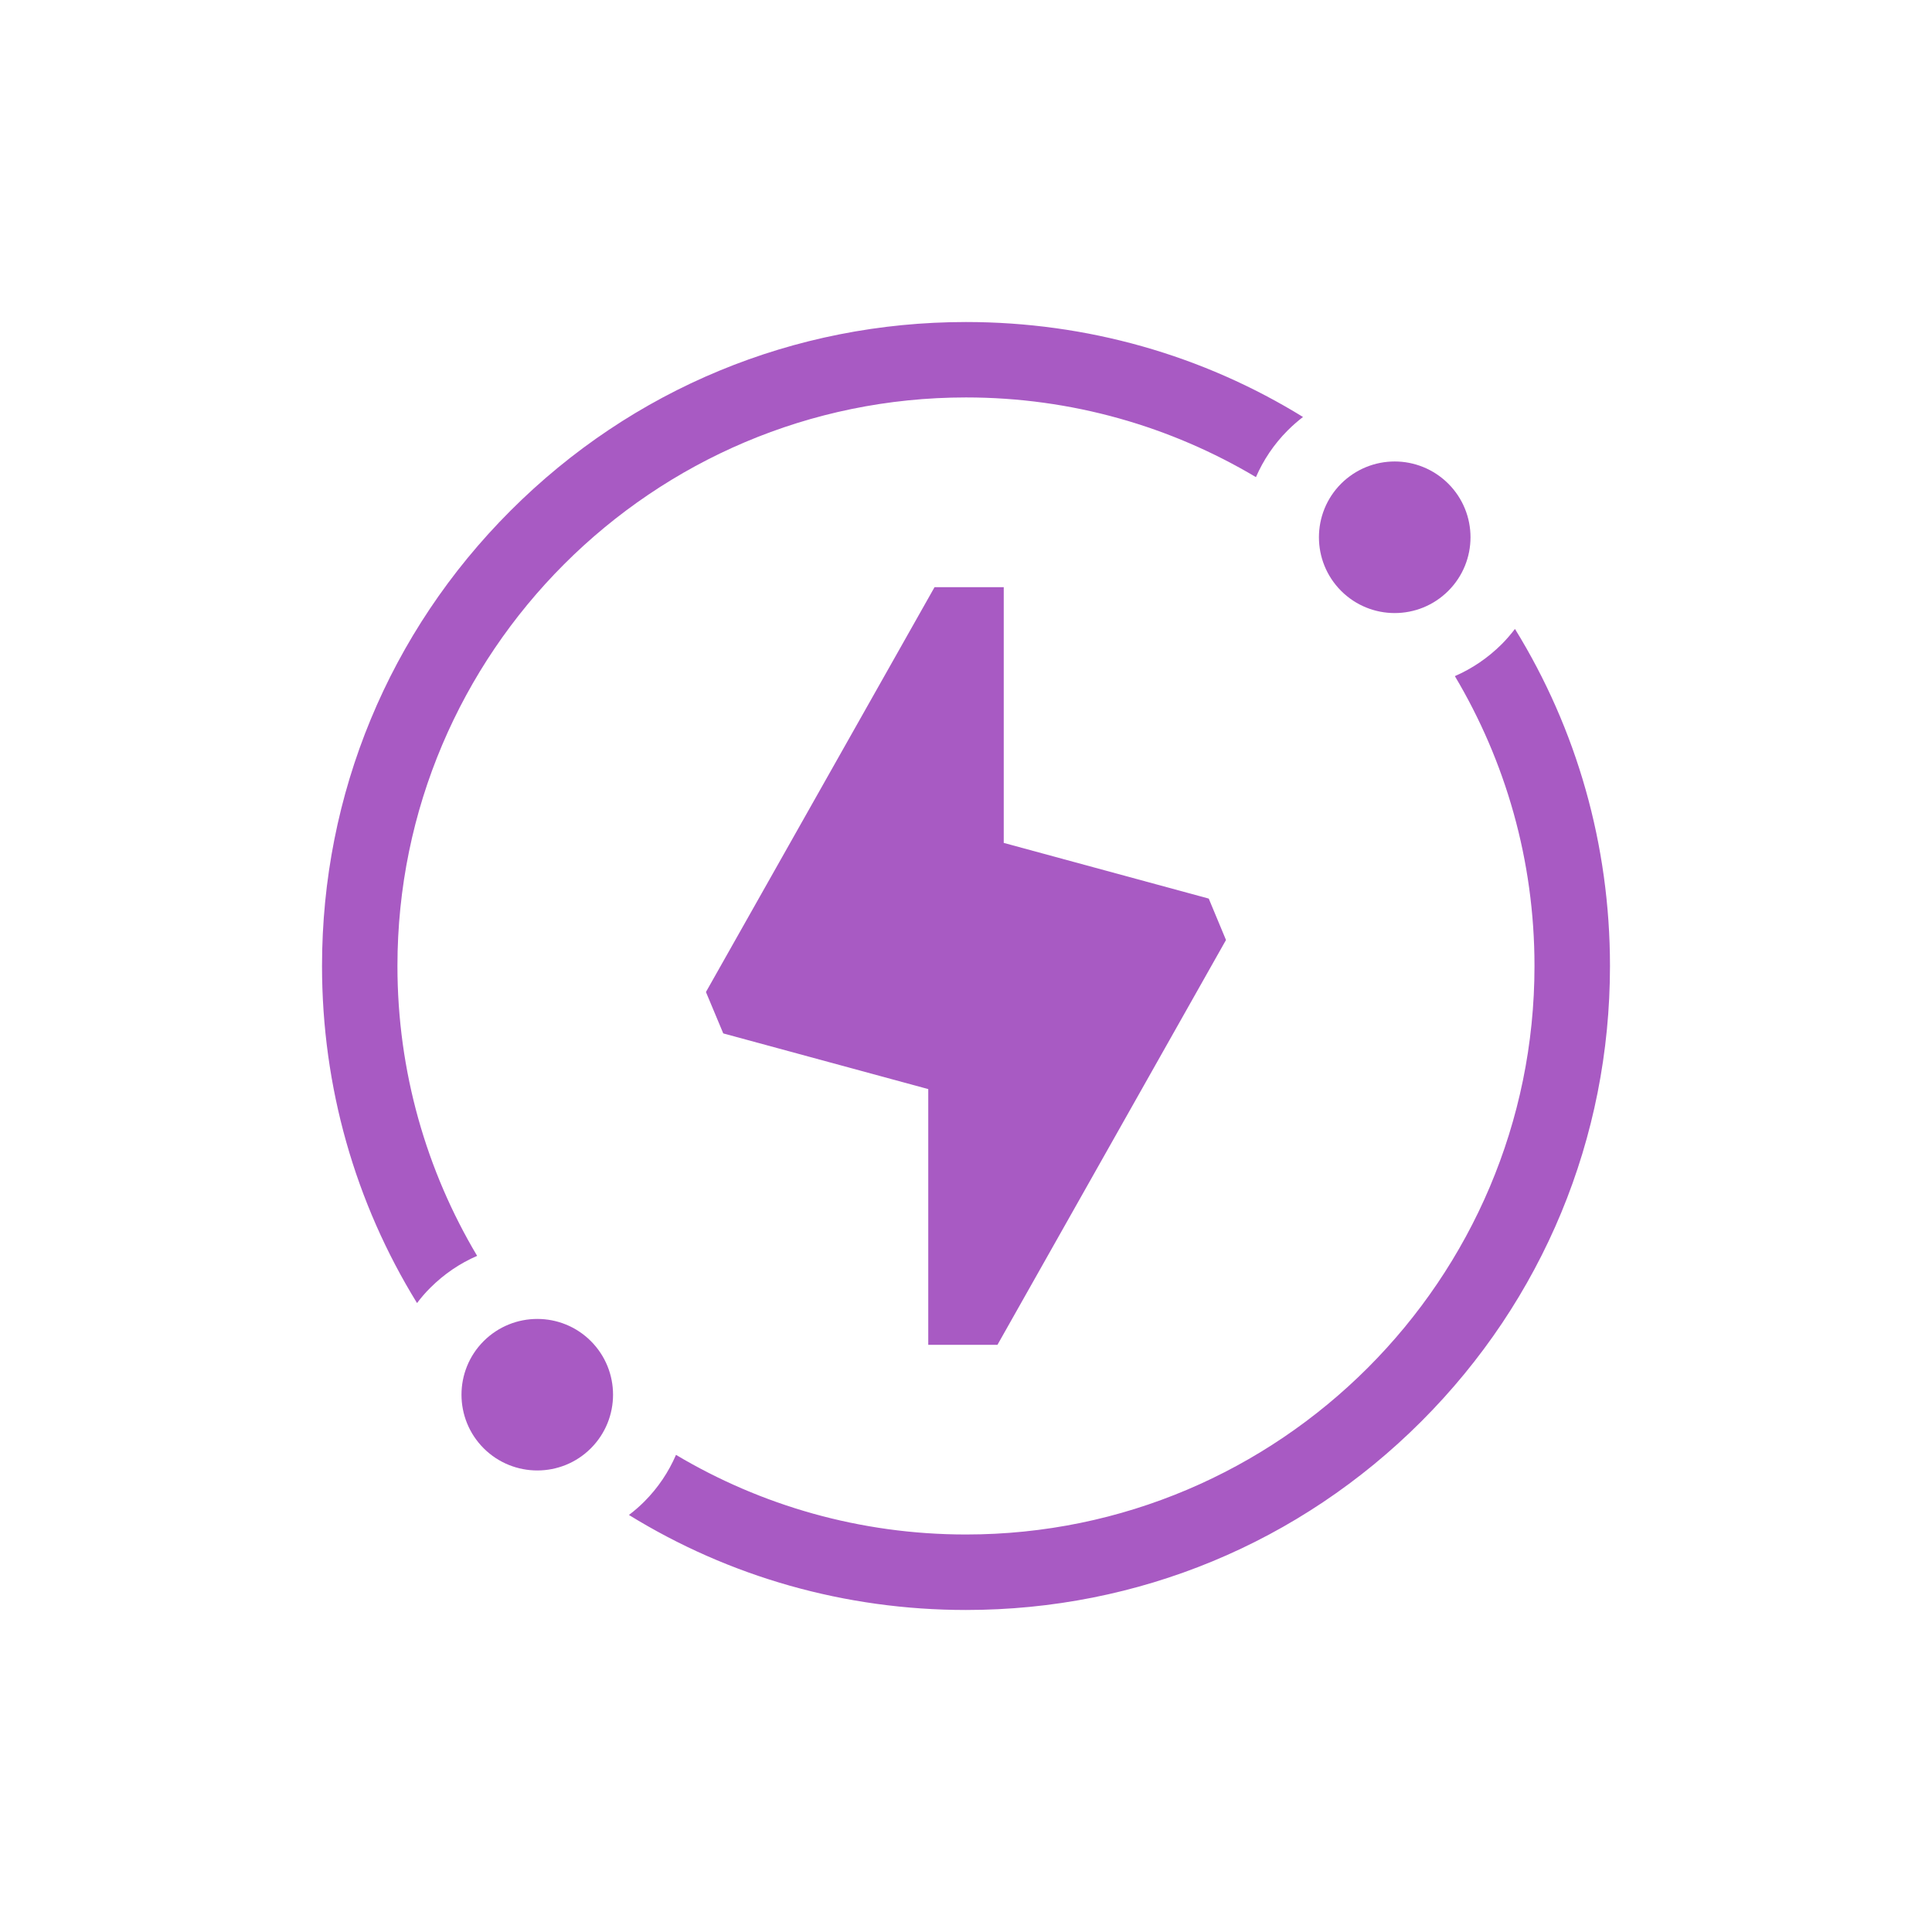 <svg width="28" height="28" viewBox="0 0 28 28" fill="none" xmlns="http://www.w3.org/2000/svg">
<path d="M5.76 14C5.76 9.457 9.457 5.76 14 5.76C15.534 5.76 16.971 6.182 18.202 6.915C18.309 6.669 18.462 6.438 18.663 6.237C18.733 6.167 18.807 6.103 18.884 6.043C17.43 5.147 15.752 4.667 14 4.667C11.507 4.667 9.163 5.637 7.4 7.4C5.637 9.163 4.667 11.507 4.667 14C4.667 15.752 5.147 17.43 6.044 18.885C6.102 18.808 6.166 18.733 6.237 18.663C6.435 18.465 6.665 18.309 6.915 18.201C6.182 16.97 5.76 15.533 5.76 14Z" fill="#A85AC3"/>
<path d="M20.213 8.885C20.494 8.885 20.775 8.778 20.99 8.563C21.419 8.134 21.419 7.439 20.99 7.01C20.775 6.796 20.494 6.688 20.213 6.688C19.932 6.688 19.651 6.796 19.436 7.01C19.008 7.439 19.008 8.134 19.436 8.563C19.651 8.778 19.932 8.885 20.213 8.885Z" fill="#A85AC3"/>
<path d="M21.956 9.115C21.897 9.192 21.833 9.267 21.763 9.337C21.564 9.535 21.335 9.69 21.085 9.799C21.818 11.03 22.239 12.466 22.239 14C22.239 18.543 18.543 22.239 14 22.239C12.466 22.239 11.028 21.818 9.797 21.085C9.691 21.331 9.538 21.562 9.337 21.763C9.267 21.833 9.193 21.897 9.115 21.956C10.57 22.853 12.248 23.333 14 23.333C16.493 23.333 18.837 22.362 20.599 20.6C22.362 18.837 23.333 16.493 23.333 14C23.333 12.248 22.853 10.57 21.956 9.115Z" fill="#A85AC3"/>
<path d="M7.787 19.115C7.506 19.115 7.225 19.222 7.01 19.436C6.581 19.865 6.581 20.561 7.01 20.99C7.225 21.204 7.506 21.311 7.787 21.311C8.068 21.311 8.349 21.204 8.563 20.99C8.992 20.561 8.992 19.865 8.563 19.436C8.349 19.222 8.068 19.115 7.787 19.115Z" fill="#A85AC3"/>
<path d="M14.456 19.49L17.768 13.623L17.518 13.023L14.547 12.216V8.51H13.544L10.231 14.377L10.482 14.977L13.453 15.784V19.49H14.456Z" fill="#A85AC3"/>
</svg>
